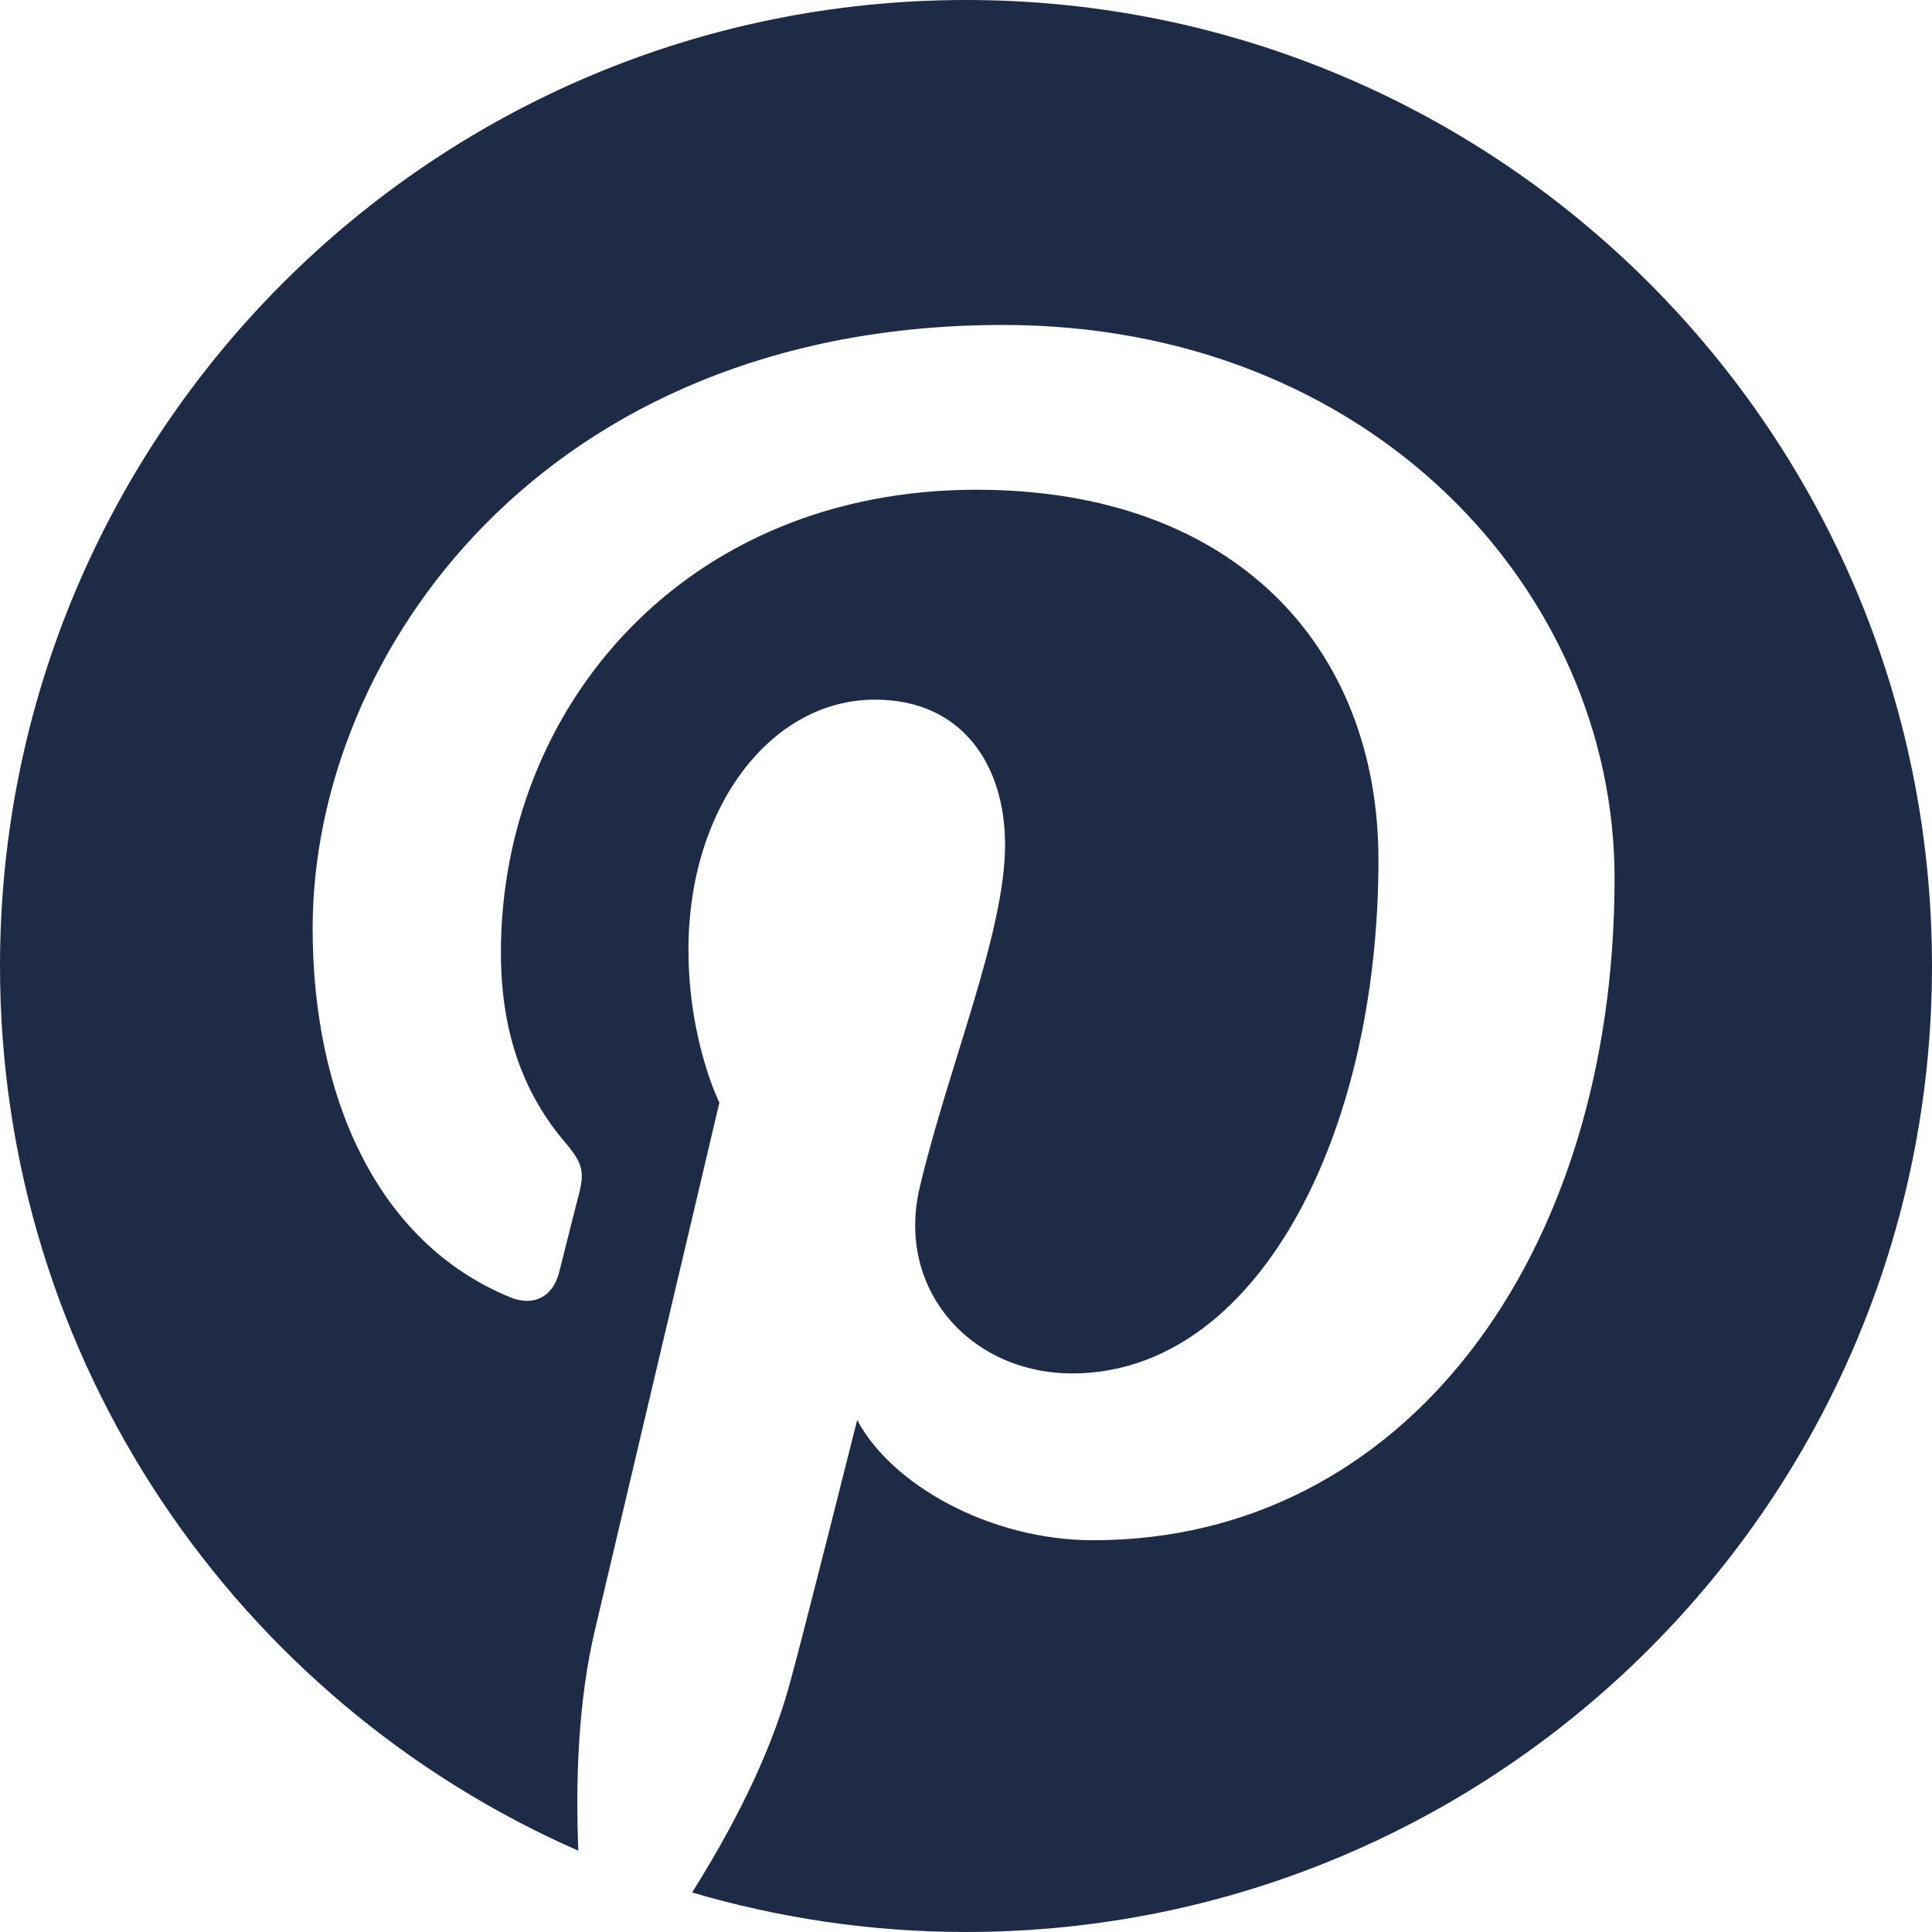 <?xml version="1.0" encoding="utf-8"?>
<!-- Generator: Adobe Illustrator 16.0.0, SVG Export Plug-In . SVG Version: 6.00 Build 0)  -->
<!DOCTYPE svg PUBLIC "-//W3C//DTD SVG 1.1//EN" "http://www.w3.org/Graphics/SVG/1.1/DTD/svg11.dtd">
<svg version="1.1" id="Layer_1" xmlns="http://www.w3.org/2000/svg" xmlns:xlink="http://www.w3.org/1999/xlink" x="0px" y="0px"
	 width="23.859px" height="23.857px" viewBox="0 0 23.859 23.857" enable-background="new 0 0 23.859 23.857" xml:space="preserve">
<g id="Layer_1_1_">
</g>
<g>
	<g>
		<g id="Layer_3">
			<g>
				<path fill="#1E2B46" d="M11.93,0C5.342,0,0,5.341,0,11.929c0,4.885,2.938,9.082,7.142,10.926
					c-0.034-0.833-0.008-1.833,0.208-2.738c0.229-0.969,1.534-6.5,1.534-6.5s-0.382-0.763-0.382-1.889
					c0-1.768,1.024-3.088,2.302-3.088c1.085,0,1.608,0.815,1.608,1.791c0,1.091-0.696,2.722-1.054,4.233
					c-0.298,1.265,0.634,2.297,1.884,2.297c2.26,0,3.781-2.902,3.781-6.341c0-2.614-1.761-4.572-4.964-4.572
					c-3.618,0-5.873,2.699-5.873,5.714c0,1.038,0.308,1.772,0.787,2.339c0.222,0.26,0.251,0.365,0.172,0.665
					c-0.059,0.219-0.188,0.748-0.243,0.957c-0.08,0.302-0.324,0.411-0.598,0.299c-1.666-0.681-2.443-2.506-2.443-4.558
					c0-3.388,2.859-7.451,8.525-7.451c4.556,0,7.553,3.296,7.553,6.833c0,4.679-2.603,8.176-6.438,8.175
					c-1.288,0-2.499-0.695-2.915-1.485c0,0-0.69,2.748-0.839,3.278c-0.253,0.92-0.748,1.839-1.2,2.557
					c1.072,0.315,2.206,0.488,3.382,0.488c6.588,0,11.93-5.341,11.93-11.929S18.518,0,11.93,0z"/>
			</g>
		</g>
		<g id="struttura">
		</g>
	</g>
</g>
</svg>
